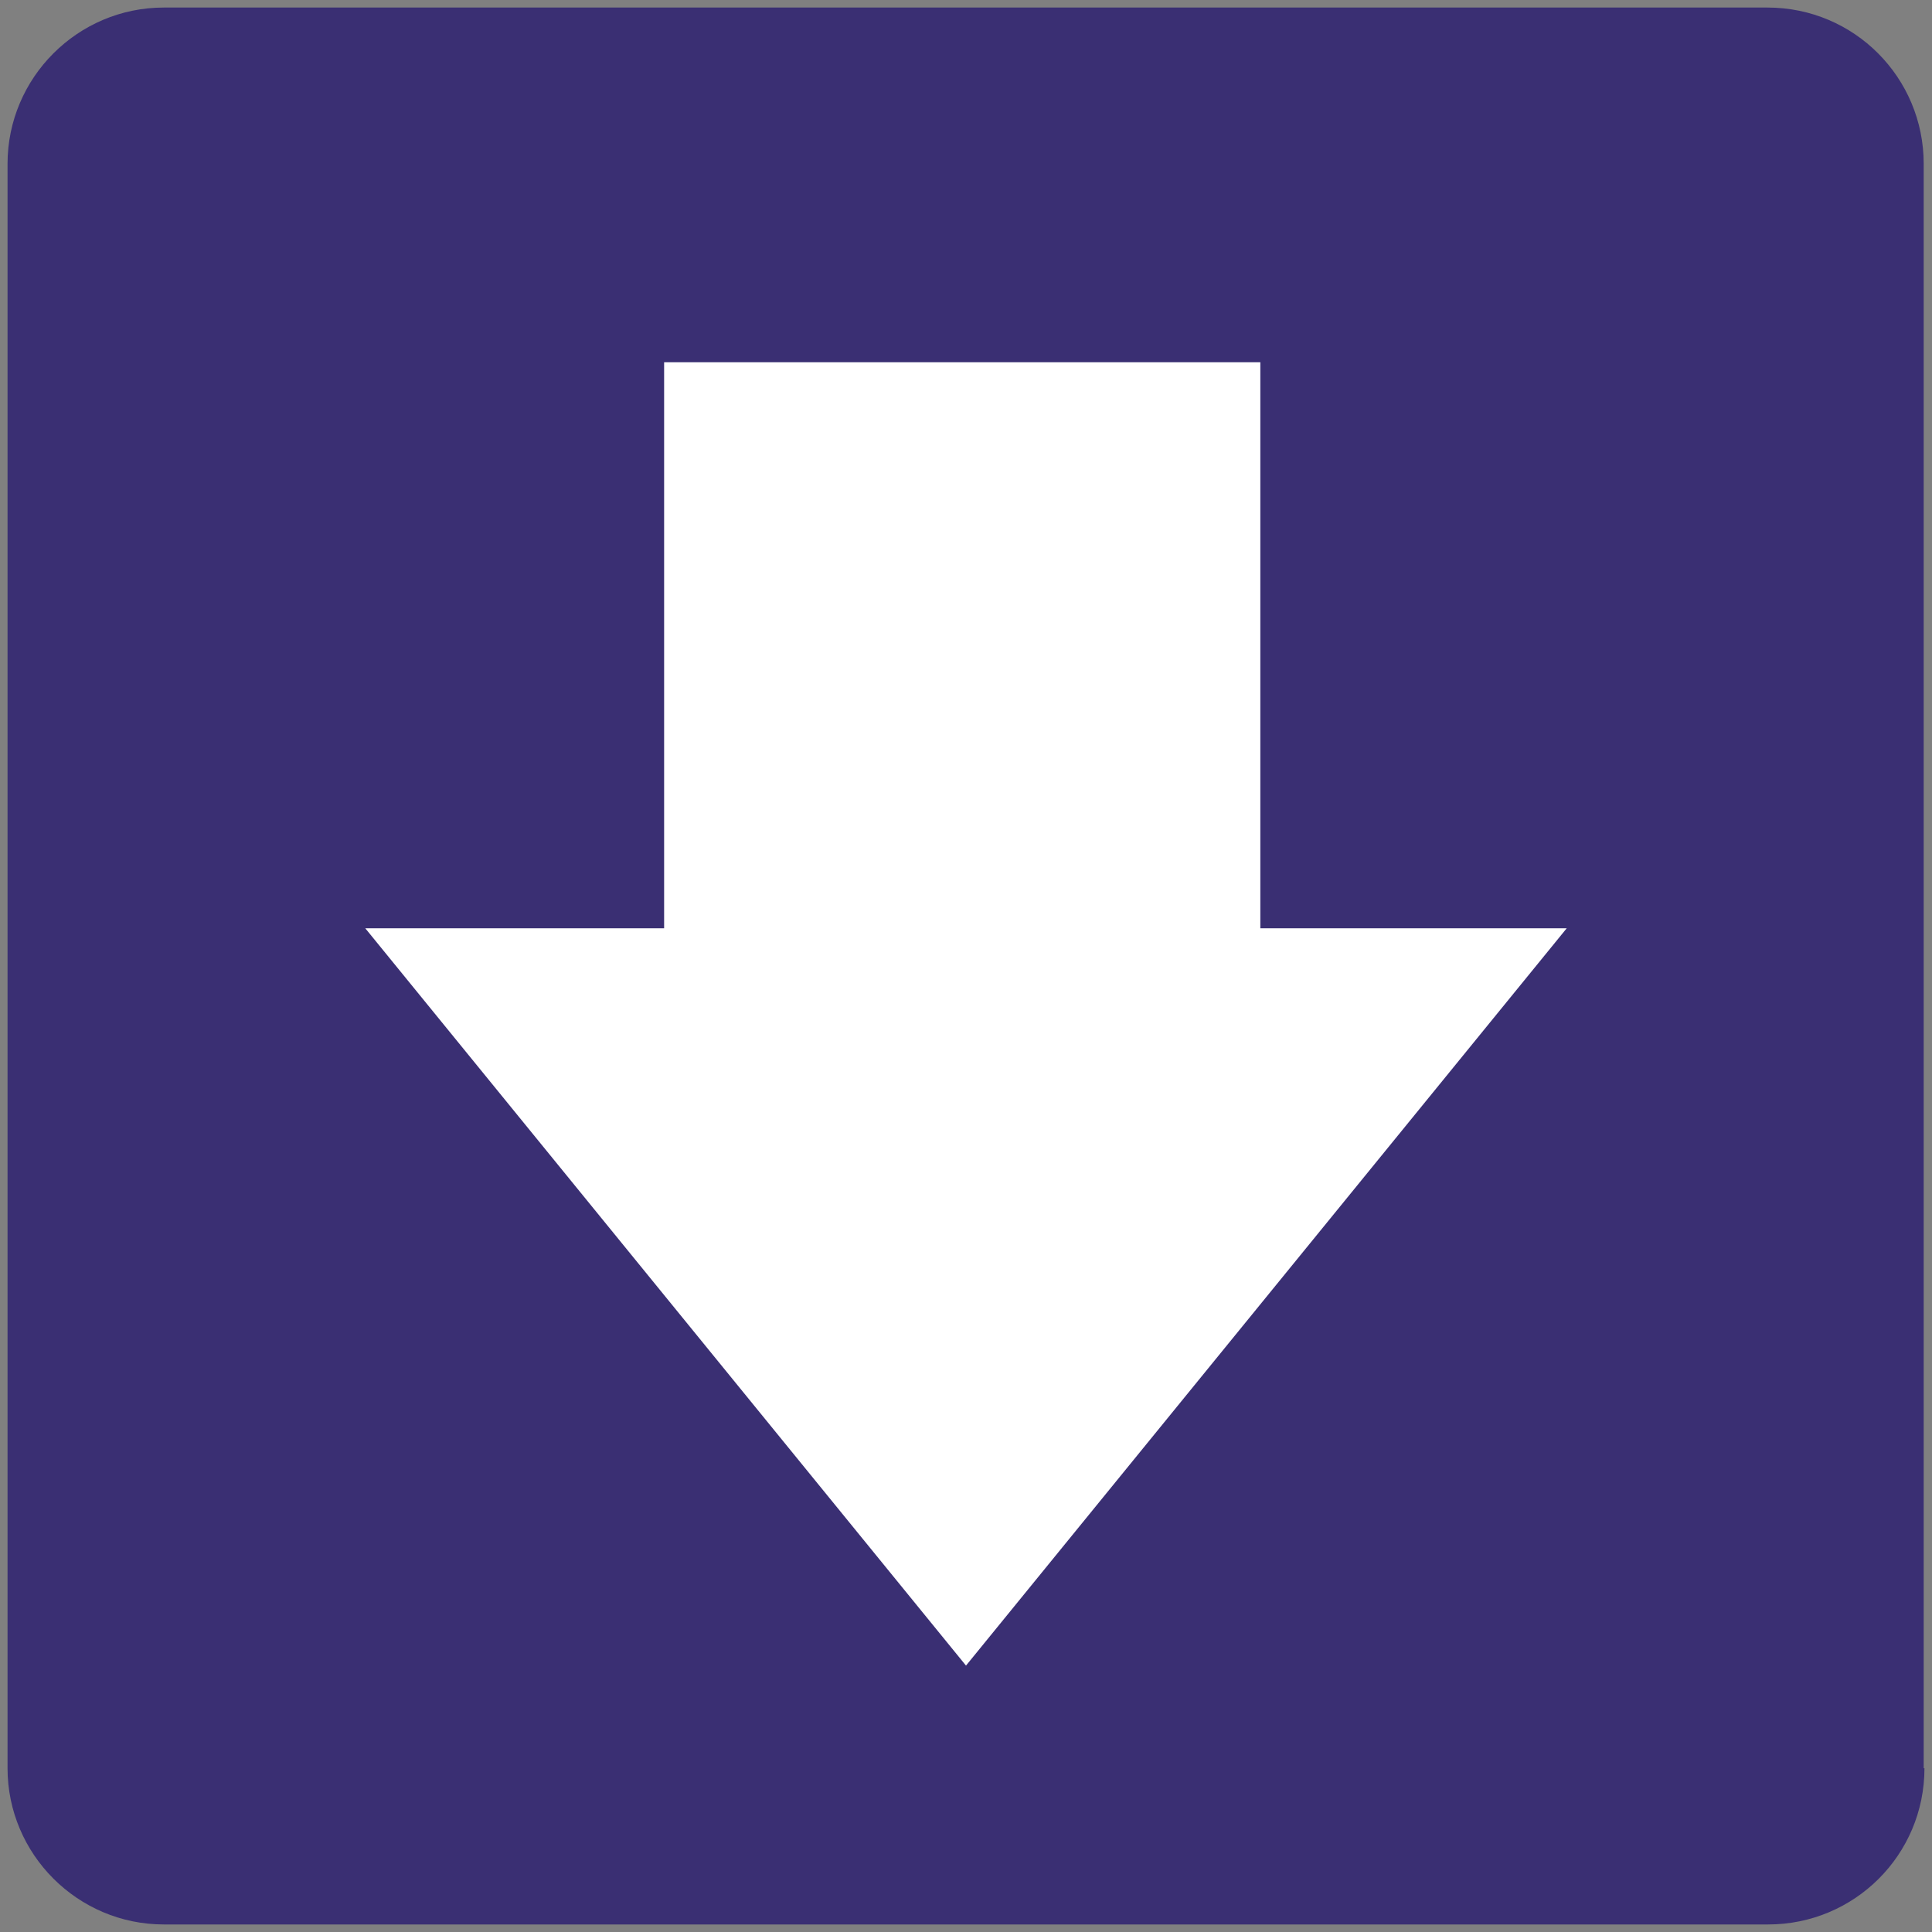 <?xml version="1.0" encoding="utf-8"?>
<!-- Generator: Adobe Illustrator 17.1.0, SVG Export Plug-In . SVG Version: 6.00 Build 0)  -->
<!DOCTYPE svg PUBLIC "-//W3C//DTD SVG 1.1//EN" "http://www.w3.org/Graphics/SVG/1.1/DTD/svg11.dtd">
<svg version="1.1" id="Layer_1" xmlns="http://www.w3.org/2000/svg" xmlns:xlink="http://www.w3.org/1999/xlink" x="0px" y="0px"
	 viewBox="0 0 256 256" enable-background="new 0 0 256 256" xml:space="preserve">
<rect x="0" y="0" width="256" height="256" fill="#808080" stroke="none"/>
<path fill="#3A2F73" d="M255,234.3c0,11.5-9.3,20.7-20.7,20.7H21.7C10.3,255,1,245.7,1,234.3V21.7C1,10.3,10.3,1,21.7,1h212.5
	c11.5,0,20.7,9.3,20.7,20.7V234.3z"/>
<g>
	<rect x="88" y="48" fill="#FFFFFF" width="79" height="101"/>
	<g>
		<polygon fill="#FFFFFF" points="48.4,123 128,220.7 207.6,123 		"/>
	</g>
</g>
<g>
</g>
<g>
</g>
<g>
</g>
<g>
</g>
<g>
</g>
<g>
</g>
<g>
</g>
<g>
</g>
<g>
</g>
<g>
</g>
<g>
</g>
<g>
</g>
<g>
</g>
<g>
</g>
<g>
</g>
</svg>
